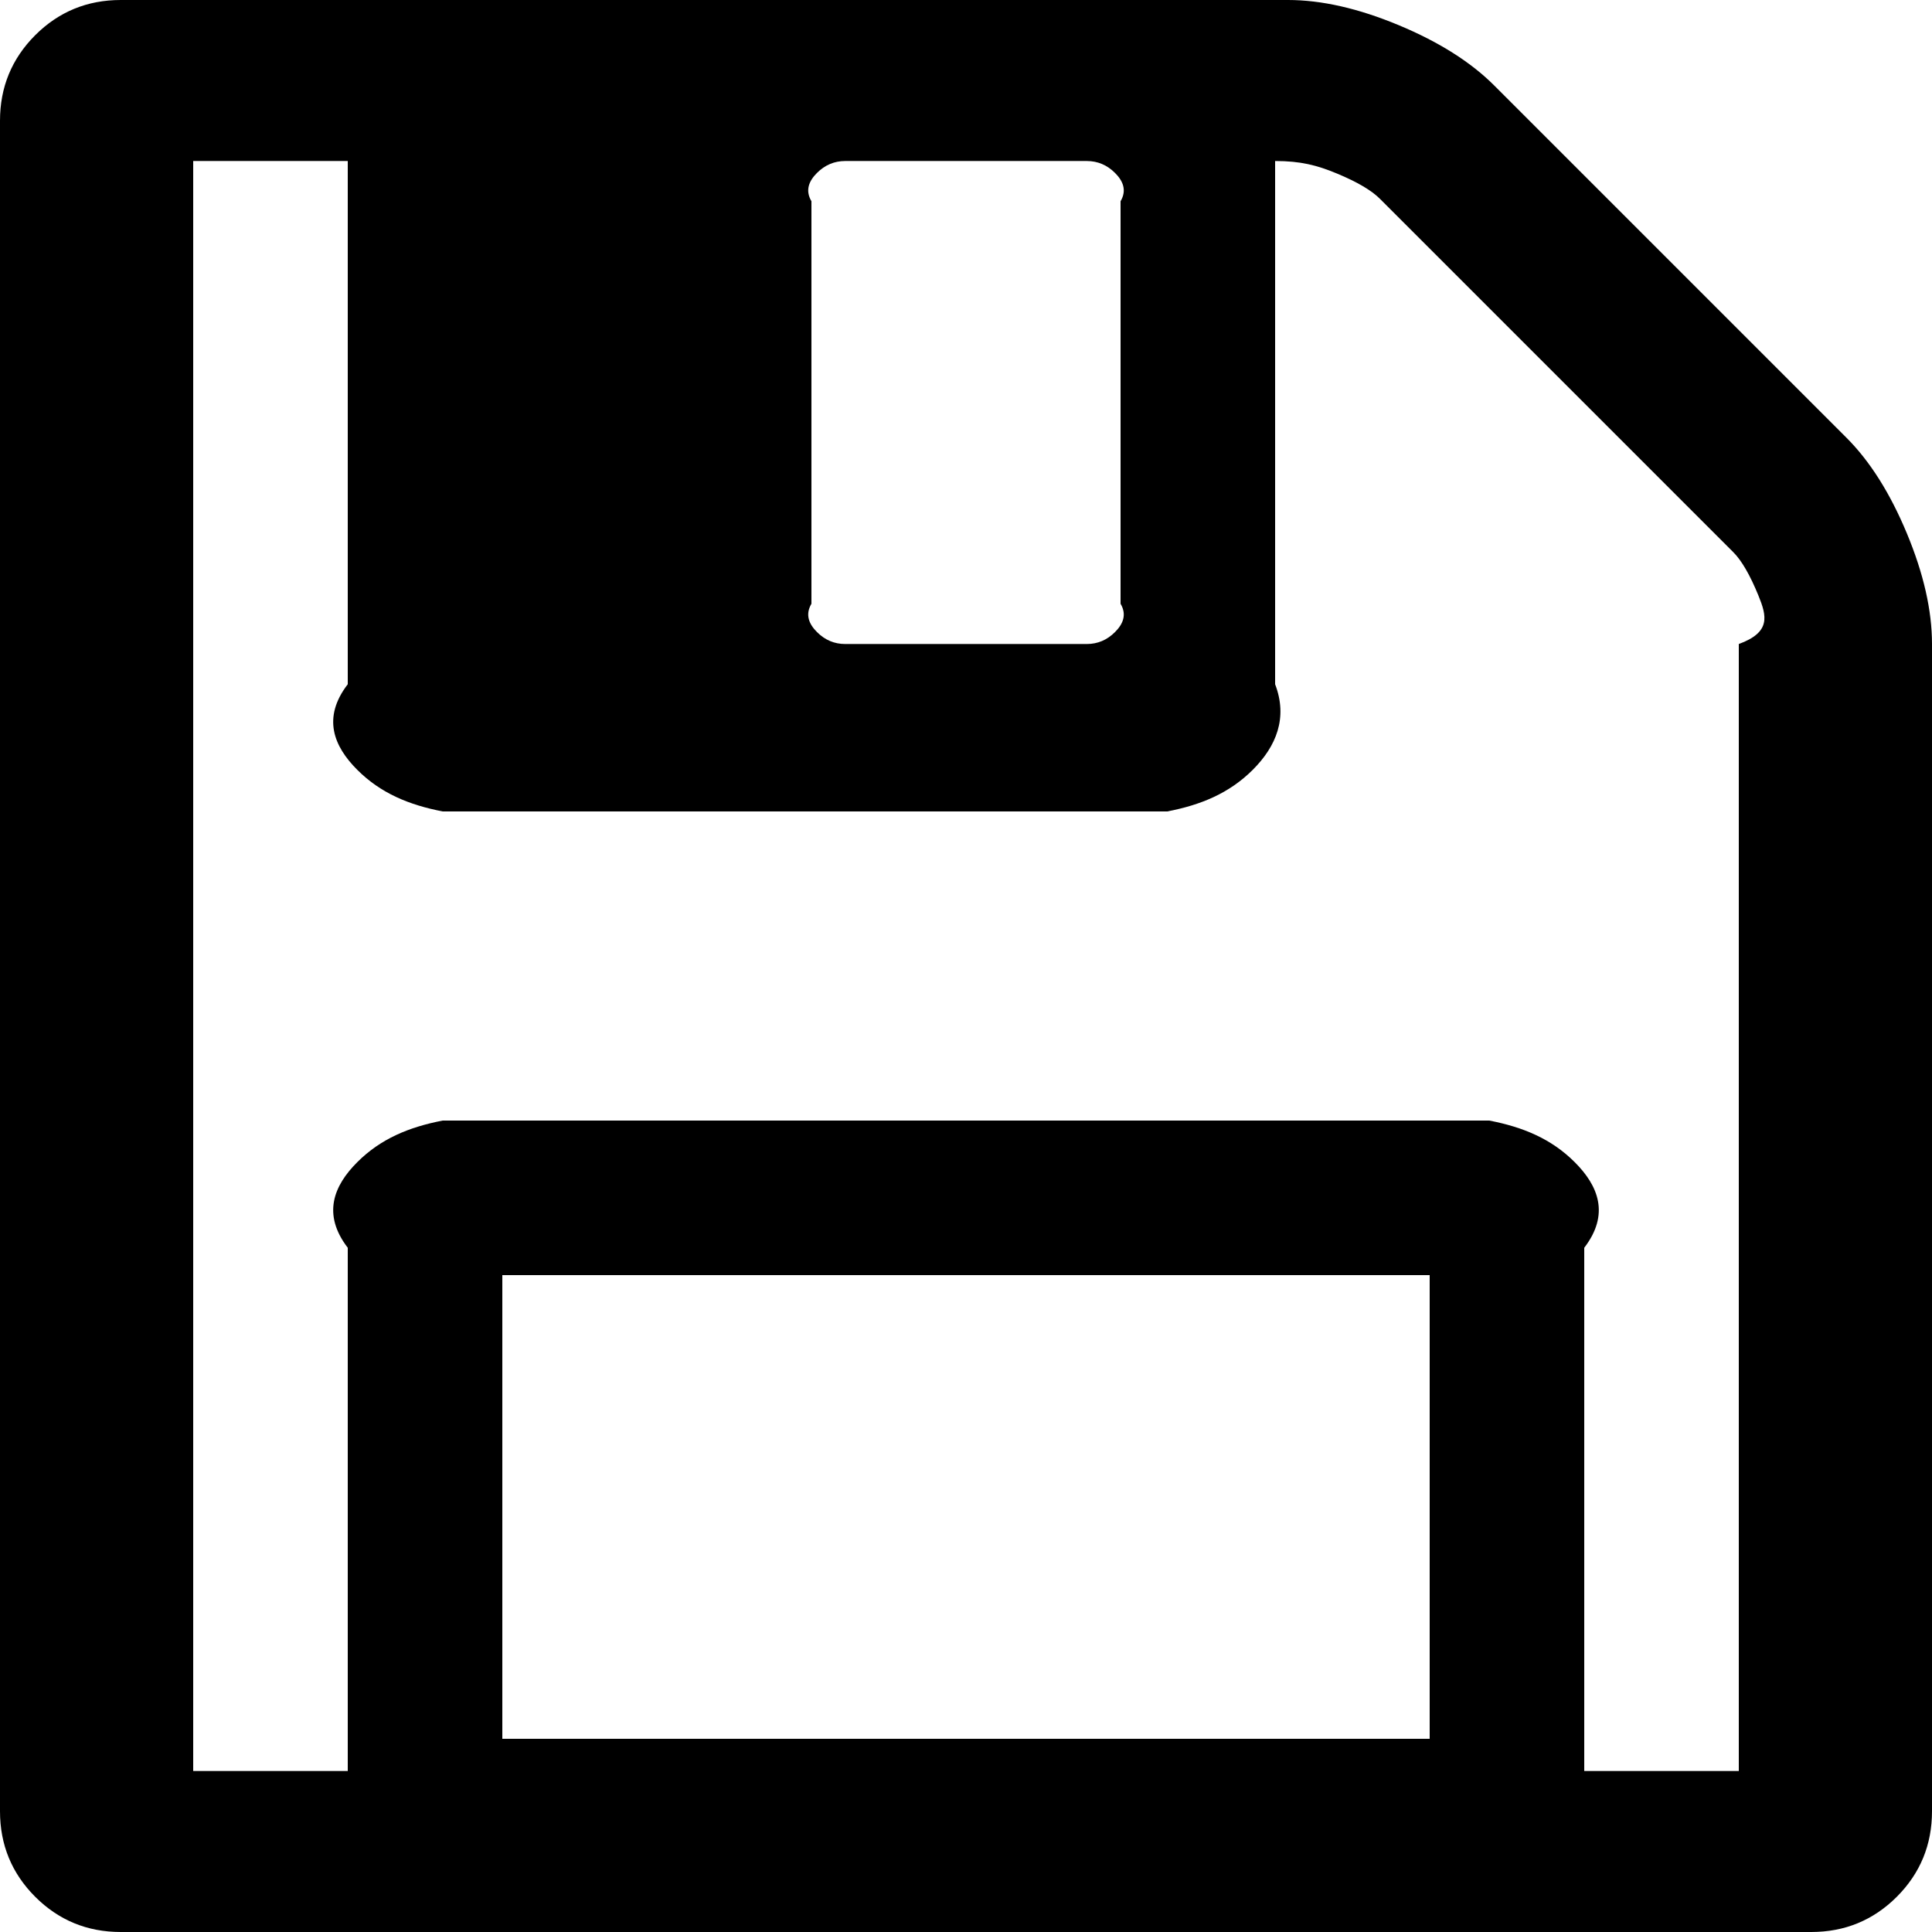 ﻿<?xml version="1.0" encoding="utf-8"?>
<svg version="1.1" xmlns:xlink="http://www.w3.org/1999/xlink" width="50px" height="50px" xmlns="http://www.w3.org/2000/svg">
  <g transform="matrix(1 0 0 1 -1093 -828 )">
    <path d="M 13 33  L 13 45  L 37 45  L 37 33  L 13 33  Z M 41 32.292  L 41 45.833  L 45 45.833  L 45 16.667  C 45.833 16.363  45.725 15.945  45.508 15.413  C 45.291 14.882  45.074 14.507  44.857 14.29  L 35.71 5.143  C 35.493 4.926  35.124 4.709  34.603 4.492  C 34.082 4.275  33.659 4.167  33 4.167  L 33 17.708  C 33.333 18.576  33.03 19.314  32.422 19.922  C 31.814 20.53  31.076 20.833  30.208 21  L 11.458 21  C 10.59 20.833  9.852 20.53  9.245 19.922  C 8.637 19.314  8.333 18.576  9 17.708  L 9 4.167  L 5 4.167  L 5 45.833  L 9 45.833  L 9 32.292  C 8.333 31.424  8.637 30.686  9.245 30.078  C 9.852 29.47  10.59 29.167  11.458 29  L 38.542 29  C 39.41 29.167  40.148 29.47  40.755 30.078  C 41.363 30.686  41.667 31.424  41 32.292  Z M 28.857 16.357  C 29.064 16.151  29.167 15.907  29 15.625  L 29 5.208  C 29.167 4.926  29.064 4.682  28.857 4.476  C 28.651 4.27  28.407 4.167  28.125 4.167  L 21.875 4.167  C 21.593 4.167  21.349 4.27  21.143 4.476  C 20.936 4.682  20.833 4.926  21 5.208  L 21 15.625  C 20.833 15.907  20.936 16.151  21.143 16.357  C 21.349 16.564  21.593 16.667  21.875 16.667  L 28.125 16.667  C 28.407 16.667  28.651 16.564  28.857 16.357  Z M 49.349 13.802  C 49.783 14.844  50 15.799  50 16.667  L 50 46.875  C 50 47.743  49.696 48.481  49.089 49.089  C 48.481 49.696  47.743 50  46.875 50  L 3.125 50  C 2.257 50  1.519 49.696  0.911 49.089  C 0.304 48.481  0 47.743  0 46.875  L 0 3.125  C 0 2.257  0.304 1.519  0.911 0.911  C 1.519 0.304  2.257 0  3.125 0  L 33.333 0  C 34.201 0  35.156 0.217  36.198 0.651  C 37.24 1.085  38.064 1.606  38.672 2.214  L 47.786 11.328  C 48.394 11.936  48.915 12.76  49.349 13.802  Z " fill-rule="nonzero" fill="#000000" stroke="none" transform="matrix(1 0 0 1 1093 828 )" />
  </g>
</svg>